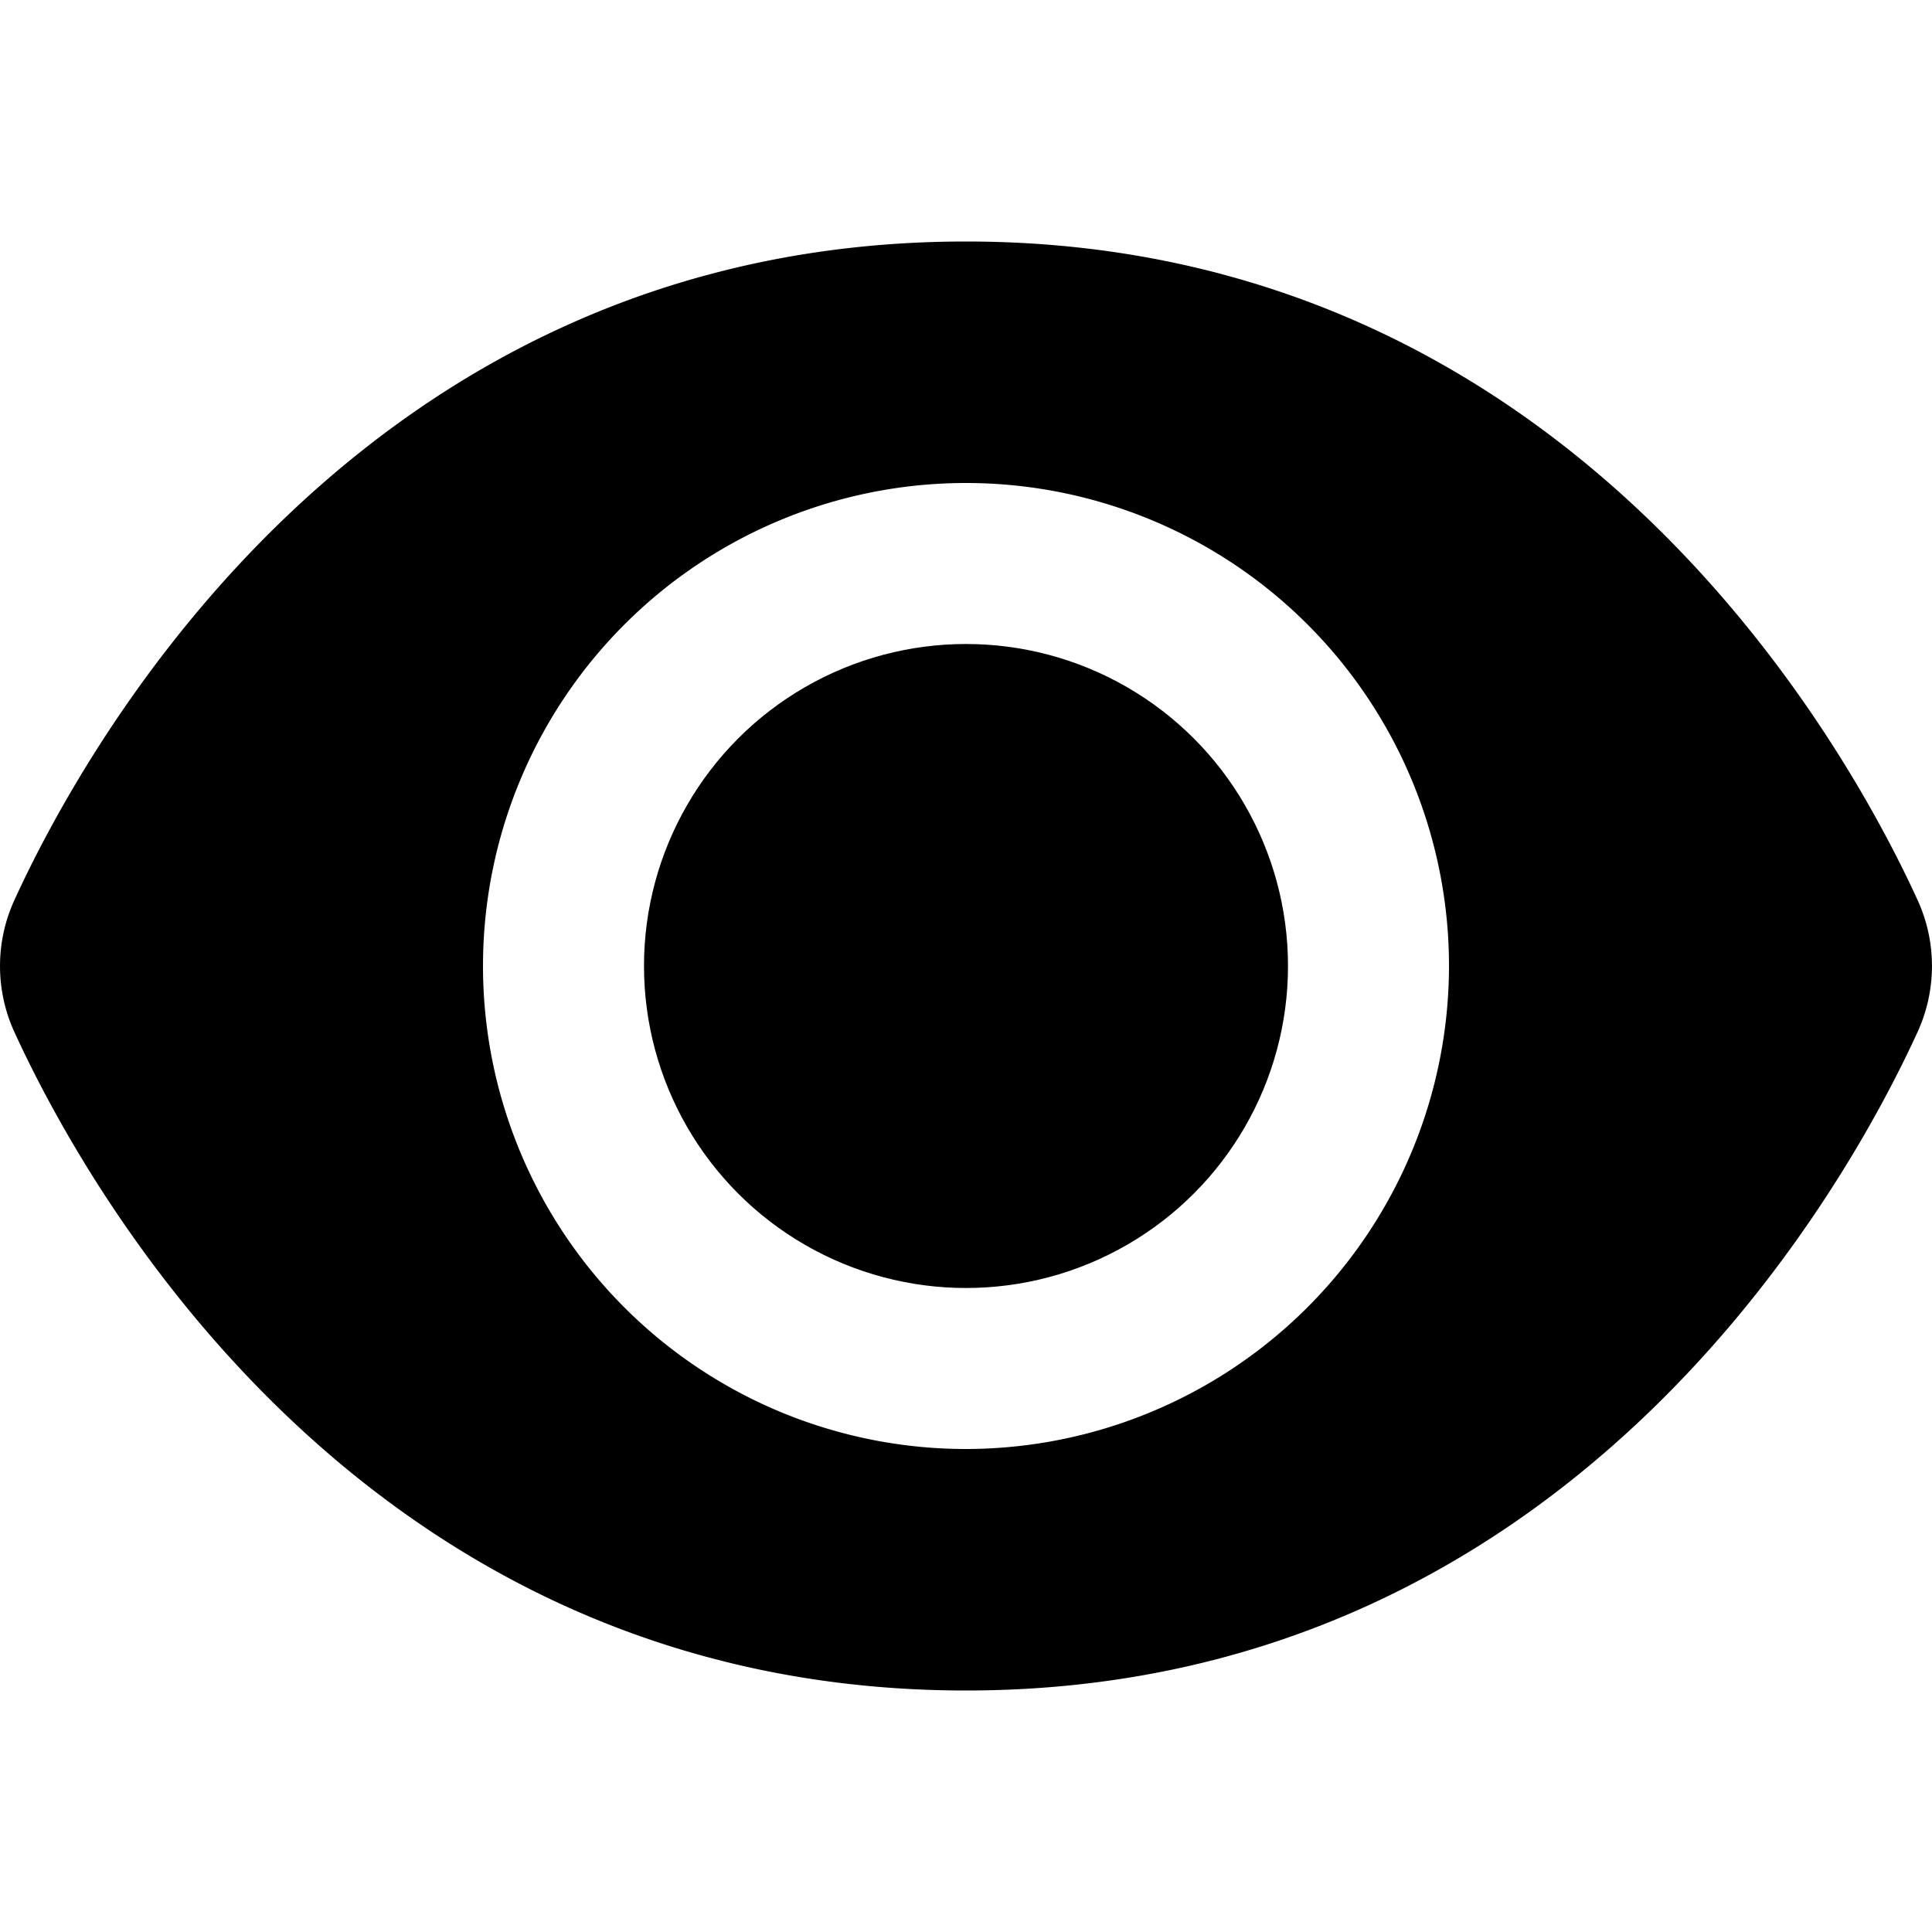 <?xml version="1.0" encoding="UTF-8"?>
<svg xmlns="http://www.w3.org/2000/svg" id="Layer_1" data-name="Layer 1" viewBox="0 0 24 24" width="100%" height="100%"><path d="M23.821,11.181v0C22.943,9.261,19.5,3,12,3S1.057,9.261.179,11.181a1.969,1.969,0,0,0,0,1.64C1.057,14.739,4.5,21,12,21s10.943-6.261,11.821-8.181A1.968,1.968,0,0,0,23.821,11.181ZM12,18a6,6,0,1,1,6-6A6.006,6.006,0,0,1,12,18Z"/><circle cx="12" cy="12" r="4"/></svg>
